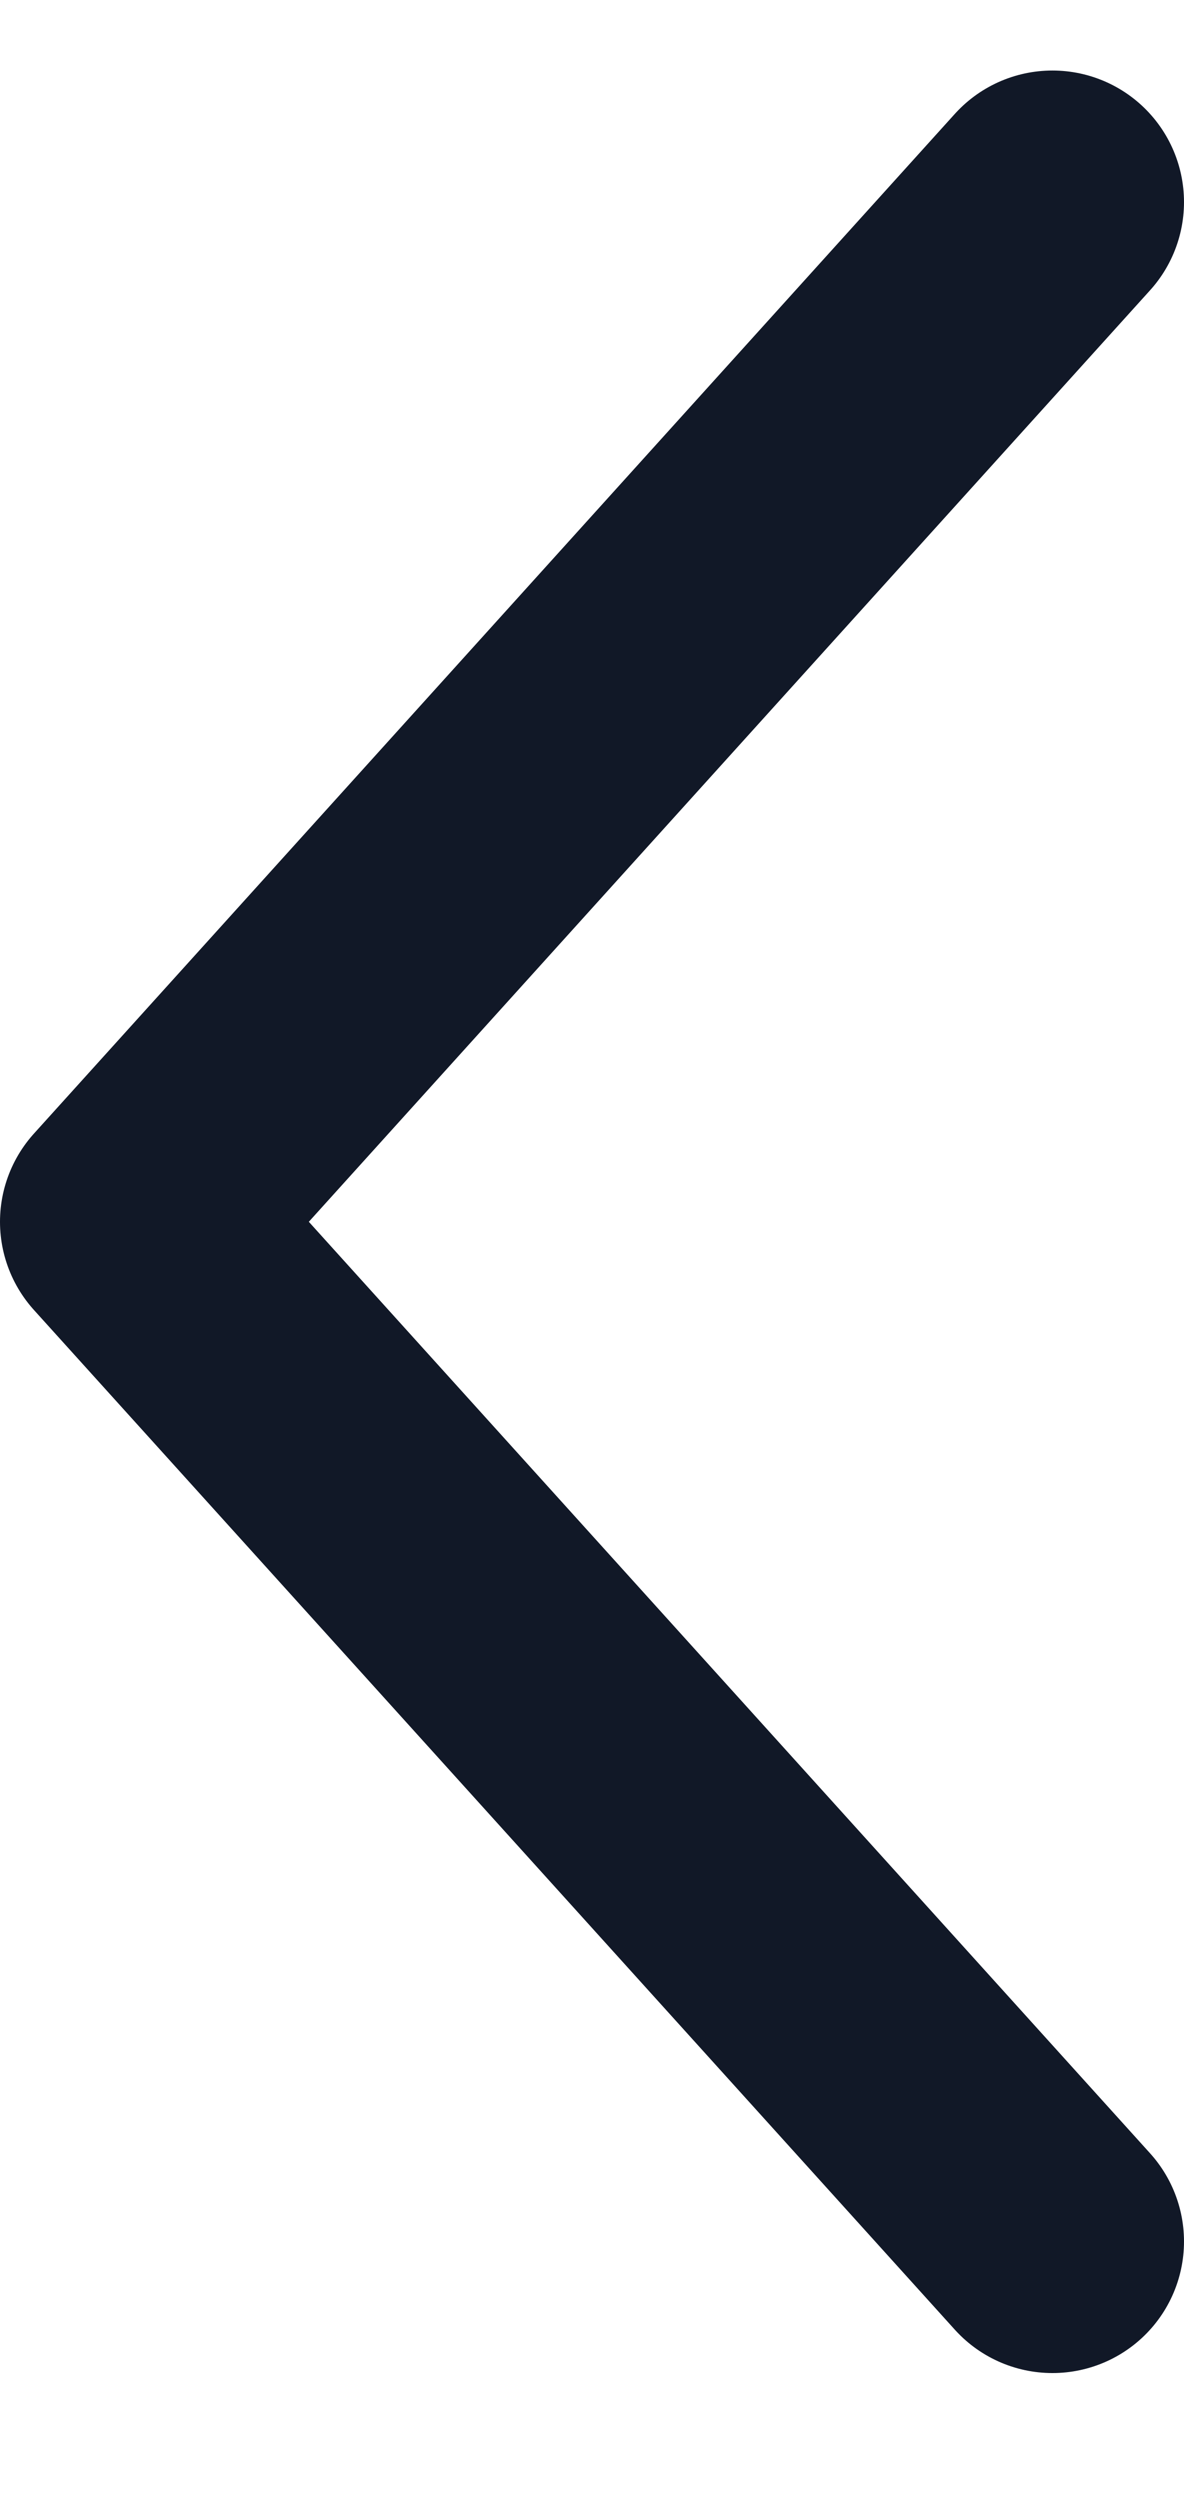 <svg width="9" height="19" viewBox="0 0 9 19" fill="none" xmlns="http://www.w3.org/2000/svg">
<path d="M8 17.036L1 9.286L8 1.536" stroke="#111827" stroke-width="2" stroke-linecap="round" stroke-linejoin="round"/>
</svg>
